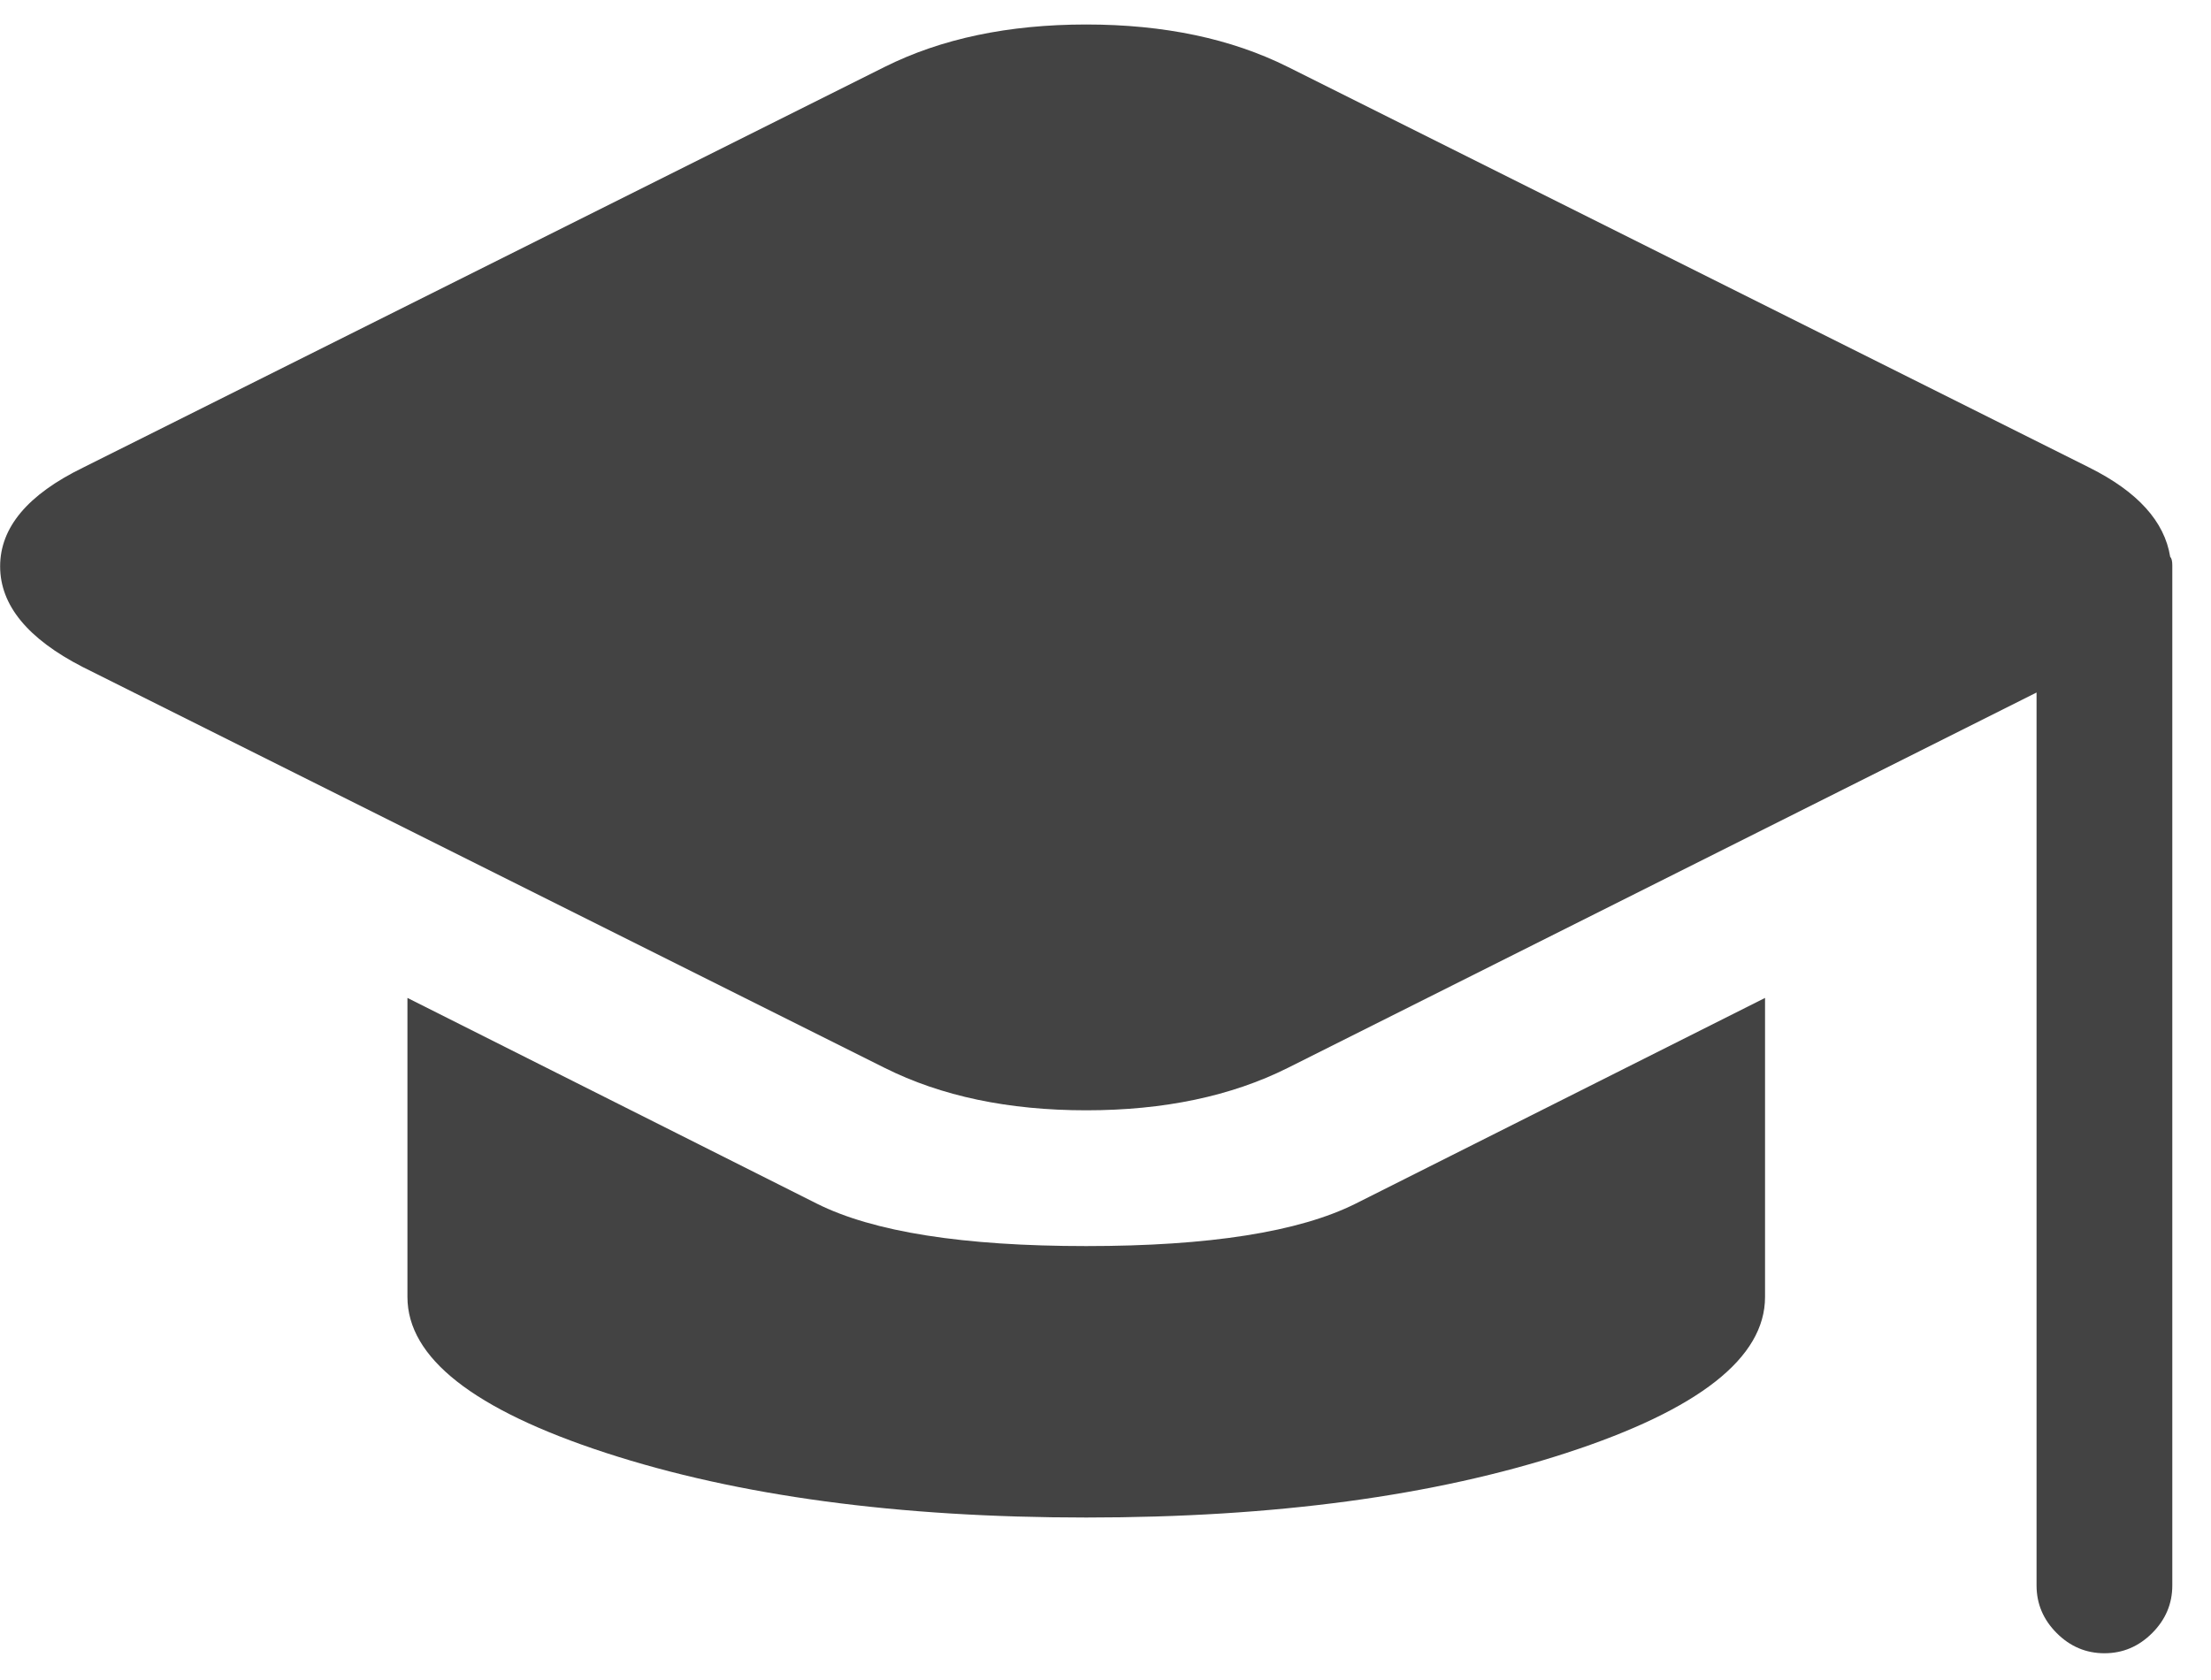 <svg width="50" height="38" viewBox="0 0 50 38" fill="none" xmlns="http://www.w3.org/2000/svg">
<path d="M49.125 35.86C49.125 36.276 48.973 36.635 48.669 36.939C48.365 37.243 48.006 37.395 47.59 37.395C47.174 37.395 46.815 37.243 46.511 36.939C46.207 36.635 46.055 36.276 46.055 35.86V15.664L29.122 24.155C27.842 24.795 26.323 25.114 24.564 25.114C22.805 25.114 21.286 24.795 20.007 24.155L1.874 15.089C0.627 14.449 0.003 13.69 0.003 12.81C0.003 11.931 0.627 11.187 1.874 10.579L20.007 1.513C21.286 0.874 22.805 0.554 24.564 0.554C26.323 0.554 27.842 0.874 29.122 1.513L47.254 10.579C48.342 11.123 48.949 11.795 49.077 12.594C49.109 12.626 49.125 12.69 49.125 12.786V35.86ZM30.657 27.225L39.915 22.572V29.336C39.915 30.711 38.42 31.886 35.43 32.862C32.439 33.837 28.818 34.325 24.564 34.325C20.311 34.325 16.689 33.837 13.699 32.862C10.709 31.886 9.214 30.711 9.214 29.336V22.572L18.472 27.225C19.751 27.865 21.782 28.185 24.564 28.185C27.347 28.185 29.377 27.865 30.657 27.225Z" fill="#434343"/>
</svg>
